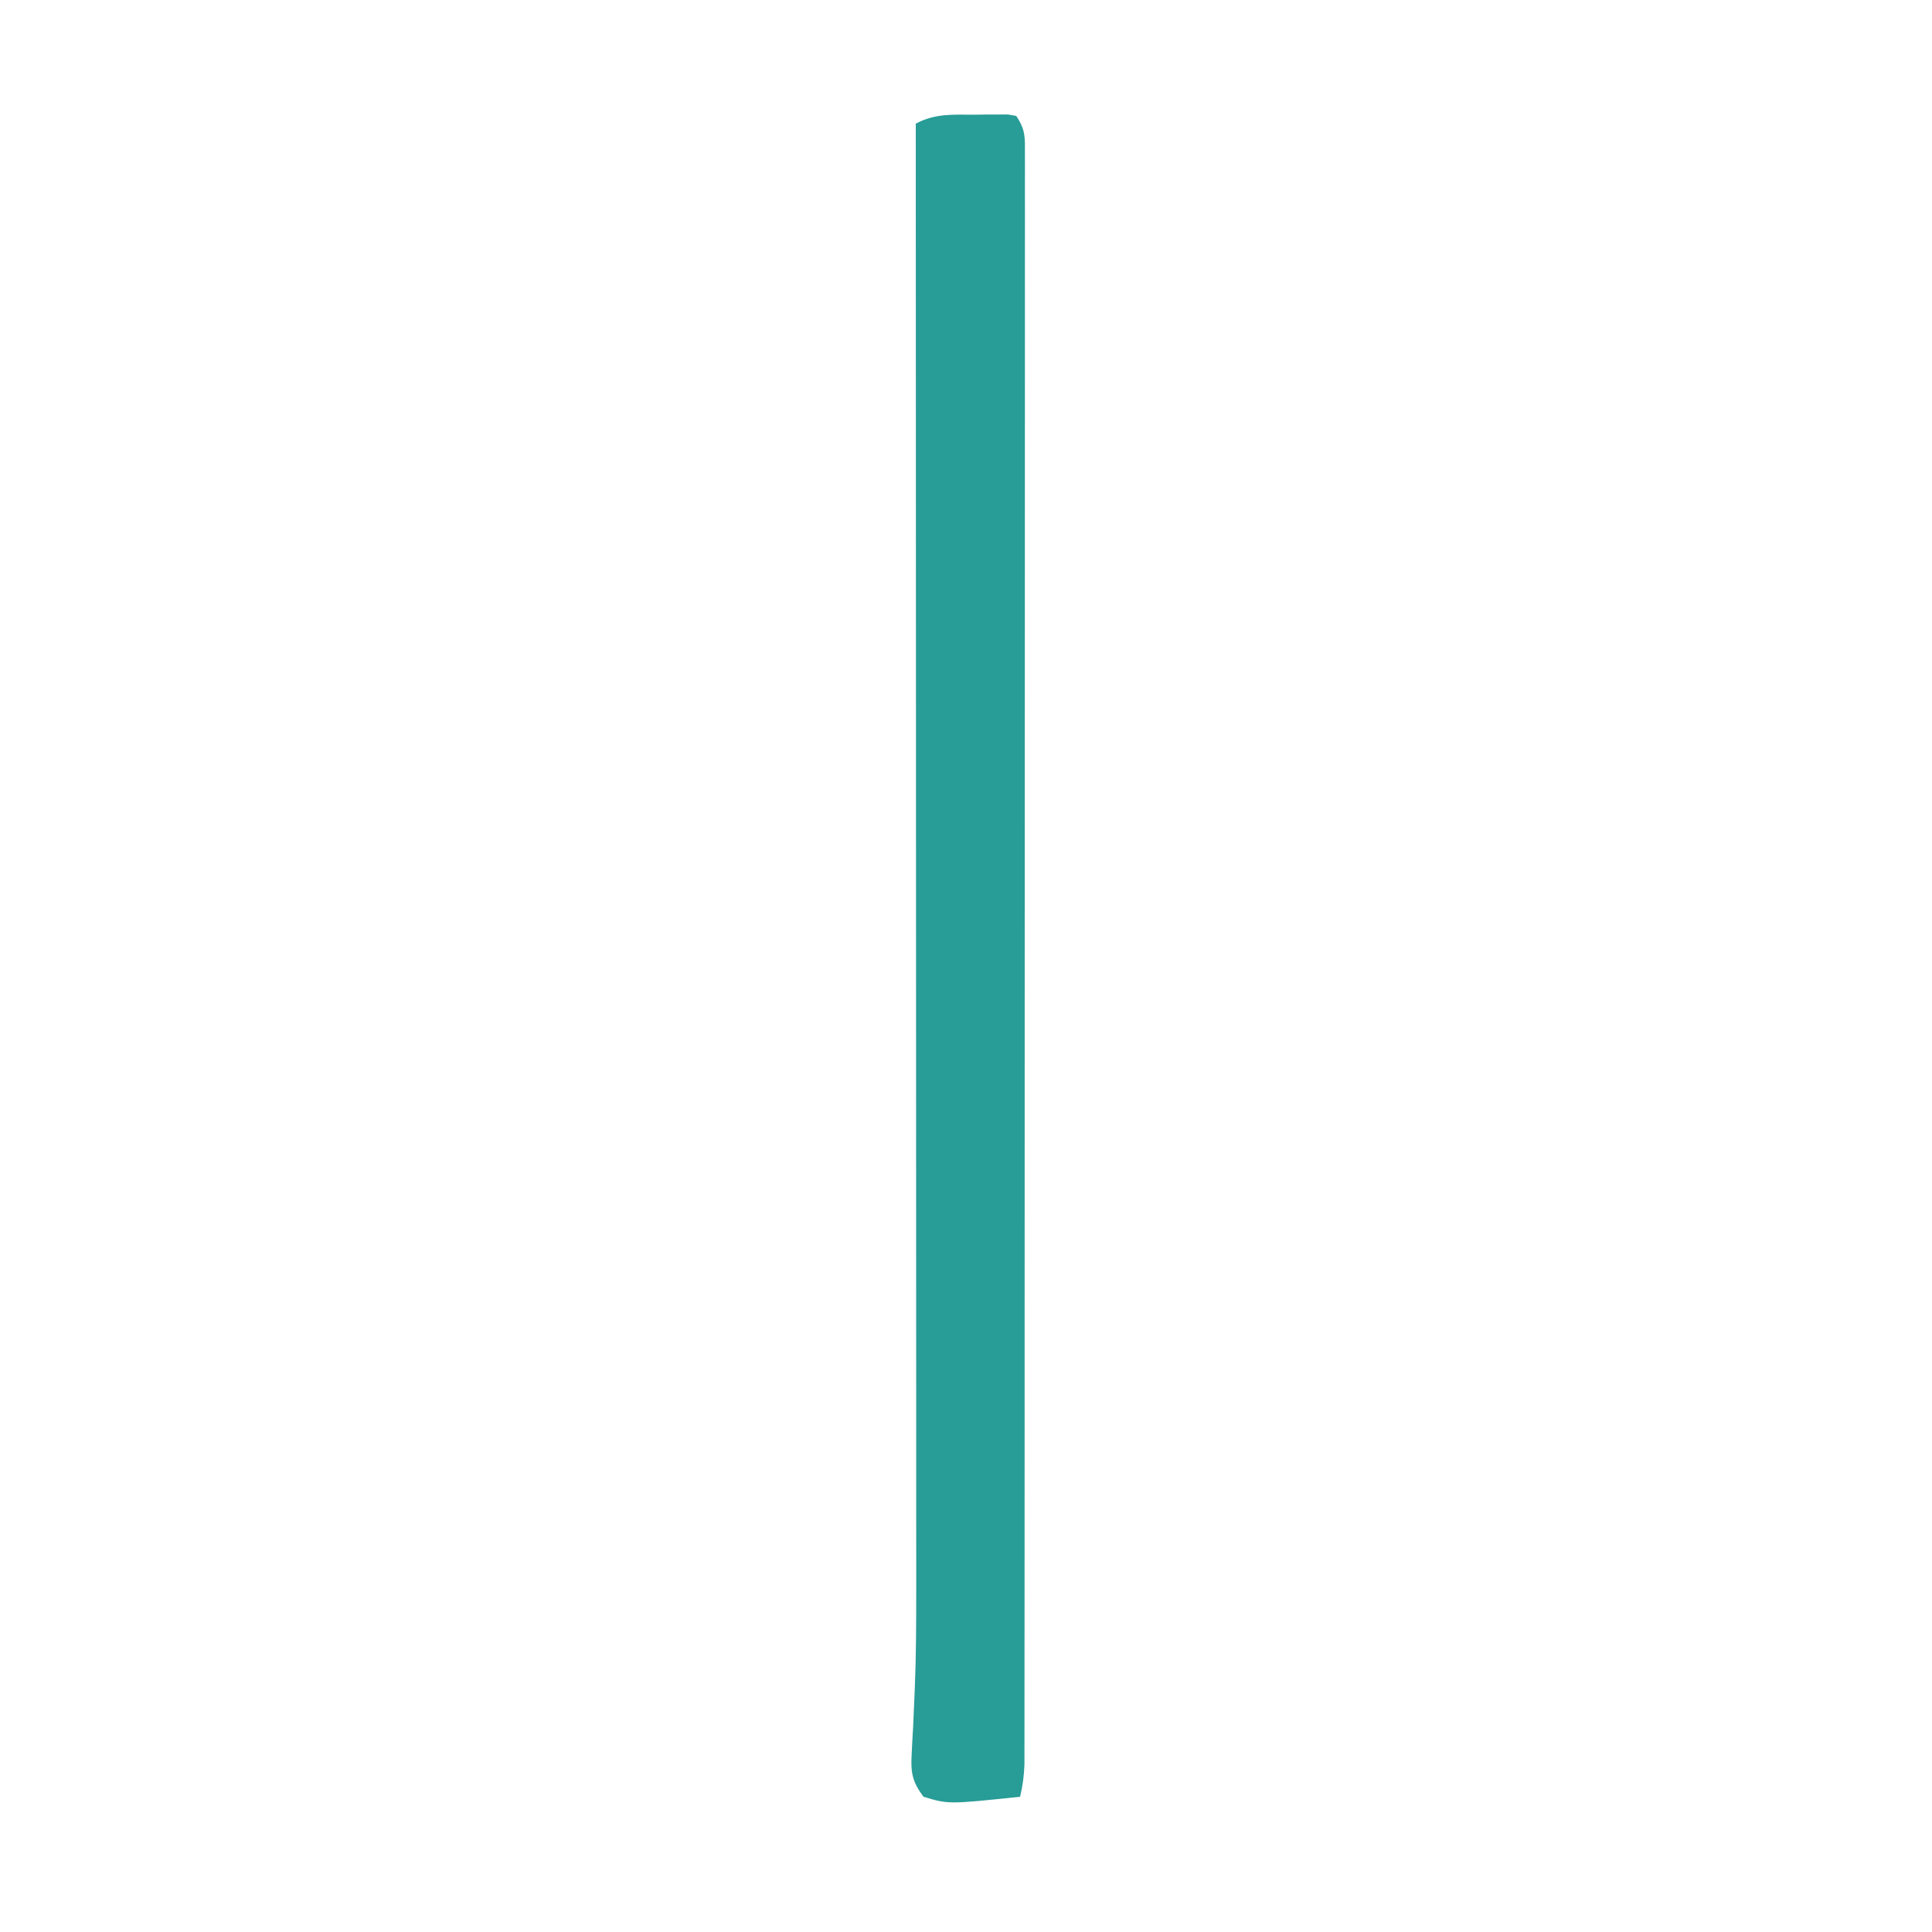 <?xml version="1.0" encoding="UTF-8"?>
<svg version="1.1" xmlns="http://www.w3.org/2000/svg" width="500" height="500">
<path d="M0 0 C1.014 -0.016 2.029 -0.032 3.074 -0.049 C4.526 -0.05 4.526 -0.05 6.008 -0.051 C6.894 -0.054 7.779 -0.057 8.692 -0.06 C9.412 0.063 10.133 0.186 10.875 0.312 C13.354 4.031 13.125 5.894 13.124 10.336 C13.126 11.059 13.129 11.782 13.132 12.527 C13.138 14.968 13.13 17.409 13.122 19.85 C13.124 21.611 13.126 23.371 13.13 25.131 C13.136 29.983 13.13 34.835 13.122 39.687 C13.115 44.914 13.12 50.141 13.124 55.369 C13.129 65.615 13.123 75.861 13.114 86.107 C13.103 98.032 13.104 109.956 13.104 121.88 C13.104 143.153 13.095 164.426 13.081 185.698 C13.067 206.354 13.06 227.01 13.06 247.666 C13.06 249.574 13.06 249.574 13.06 251.52 C13.06 253.424 13.06 253.424 13.061 255.367 C13.061 278.86 13.055 302.352 13.046 325.845 C13.043 334.162 13.042 342.48 13.042 350.797 C13.041 360.931 13.037 371.064 13.028 381.198 C13.023 386.371 13.02 391.544 13.021 396.718 C13.022 401.45 13.019 406.182 13.011 410.914 C13.01 412.63 13.01 414.345 13.011 416.06 C13.013 418.386 13.009 420.711 13.004 423.037 C13.003 424.331 13.002 425.624 13.001 426.957 C12.891 429.879 12.557 432.478 11.875 435.312 C-6.676 437.257 -6.676 437.257 -13.125 435.312 C-15.878 431.65 -16.467 429.193 -16.203 424.666 C-16.149 423.536 -16.095 422.406 -16.039 421.242 C-15.966 420.006 -15.894 418.77 -15.82 417.496 C-15.689 414.756 -15.574 412.015 -15.461 409.273 C-15.43 408.55 -15.399 407.826 -15.367 407.08 C-15.023 398.586 -15.006 390.095 -15.005 381.595 C-15.004 380.769 -15.003 379.942 -15.003 379.09 C-14.999 373.788 -15.003 368.485 -15.009 363.182 C-15.013 358.32 -15.012 353.457 -15.011 348.595 C-15.011 340.207 -15.014 331.82 -15.019 323.433 C-15.027 311.306 -15.03 299.18 -15.031 287.054 C-15.033 267.371 -15.04 247.688 -15.05 228.005 C-15.059 208.906 -15.066 189.807 -15.07 170.708 C-15.07 169.528 -15.071 168.347 -15.071 167.13 C-15.072 161.204 -15.073 155.279 -15.075 149.353 C-15.085 100.34 -15.103 51.326 -15.125 2.312 C-10.118 -0.351 -5.592 -0.018 0 0 Z " fill="#289C97" transform="translate(252.125,29.688)"/>
</svg>
